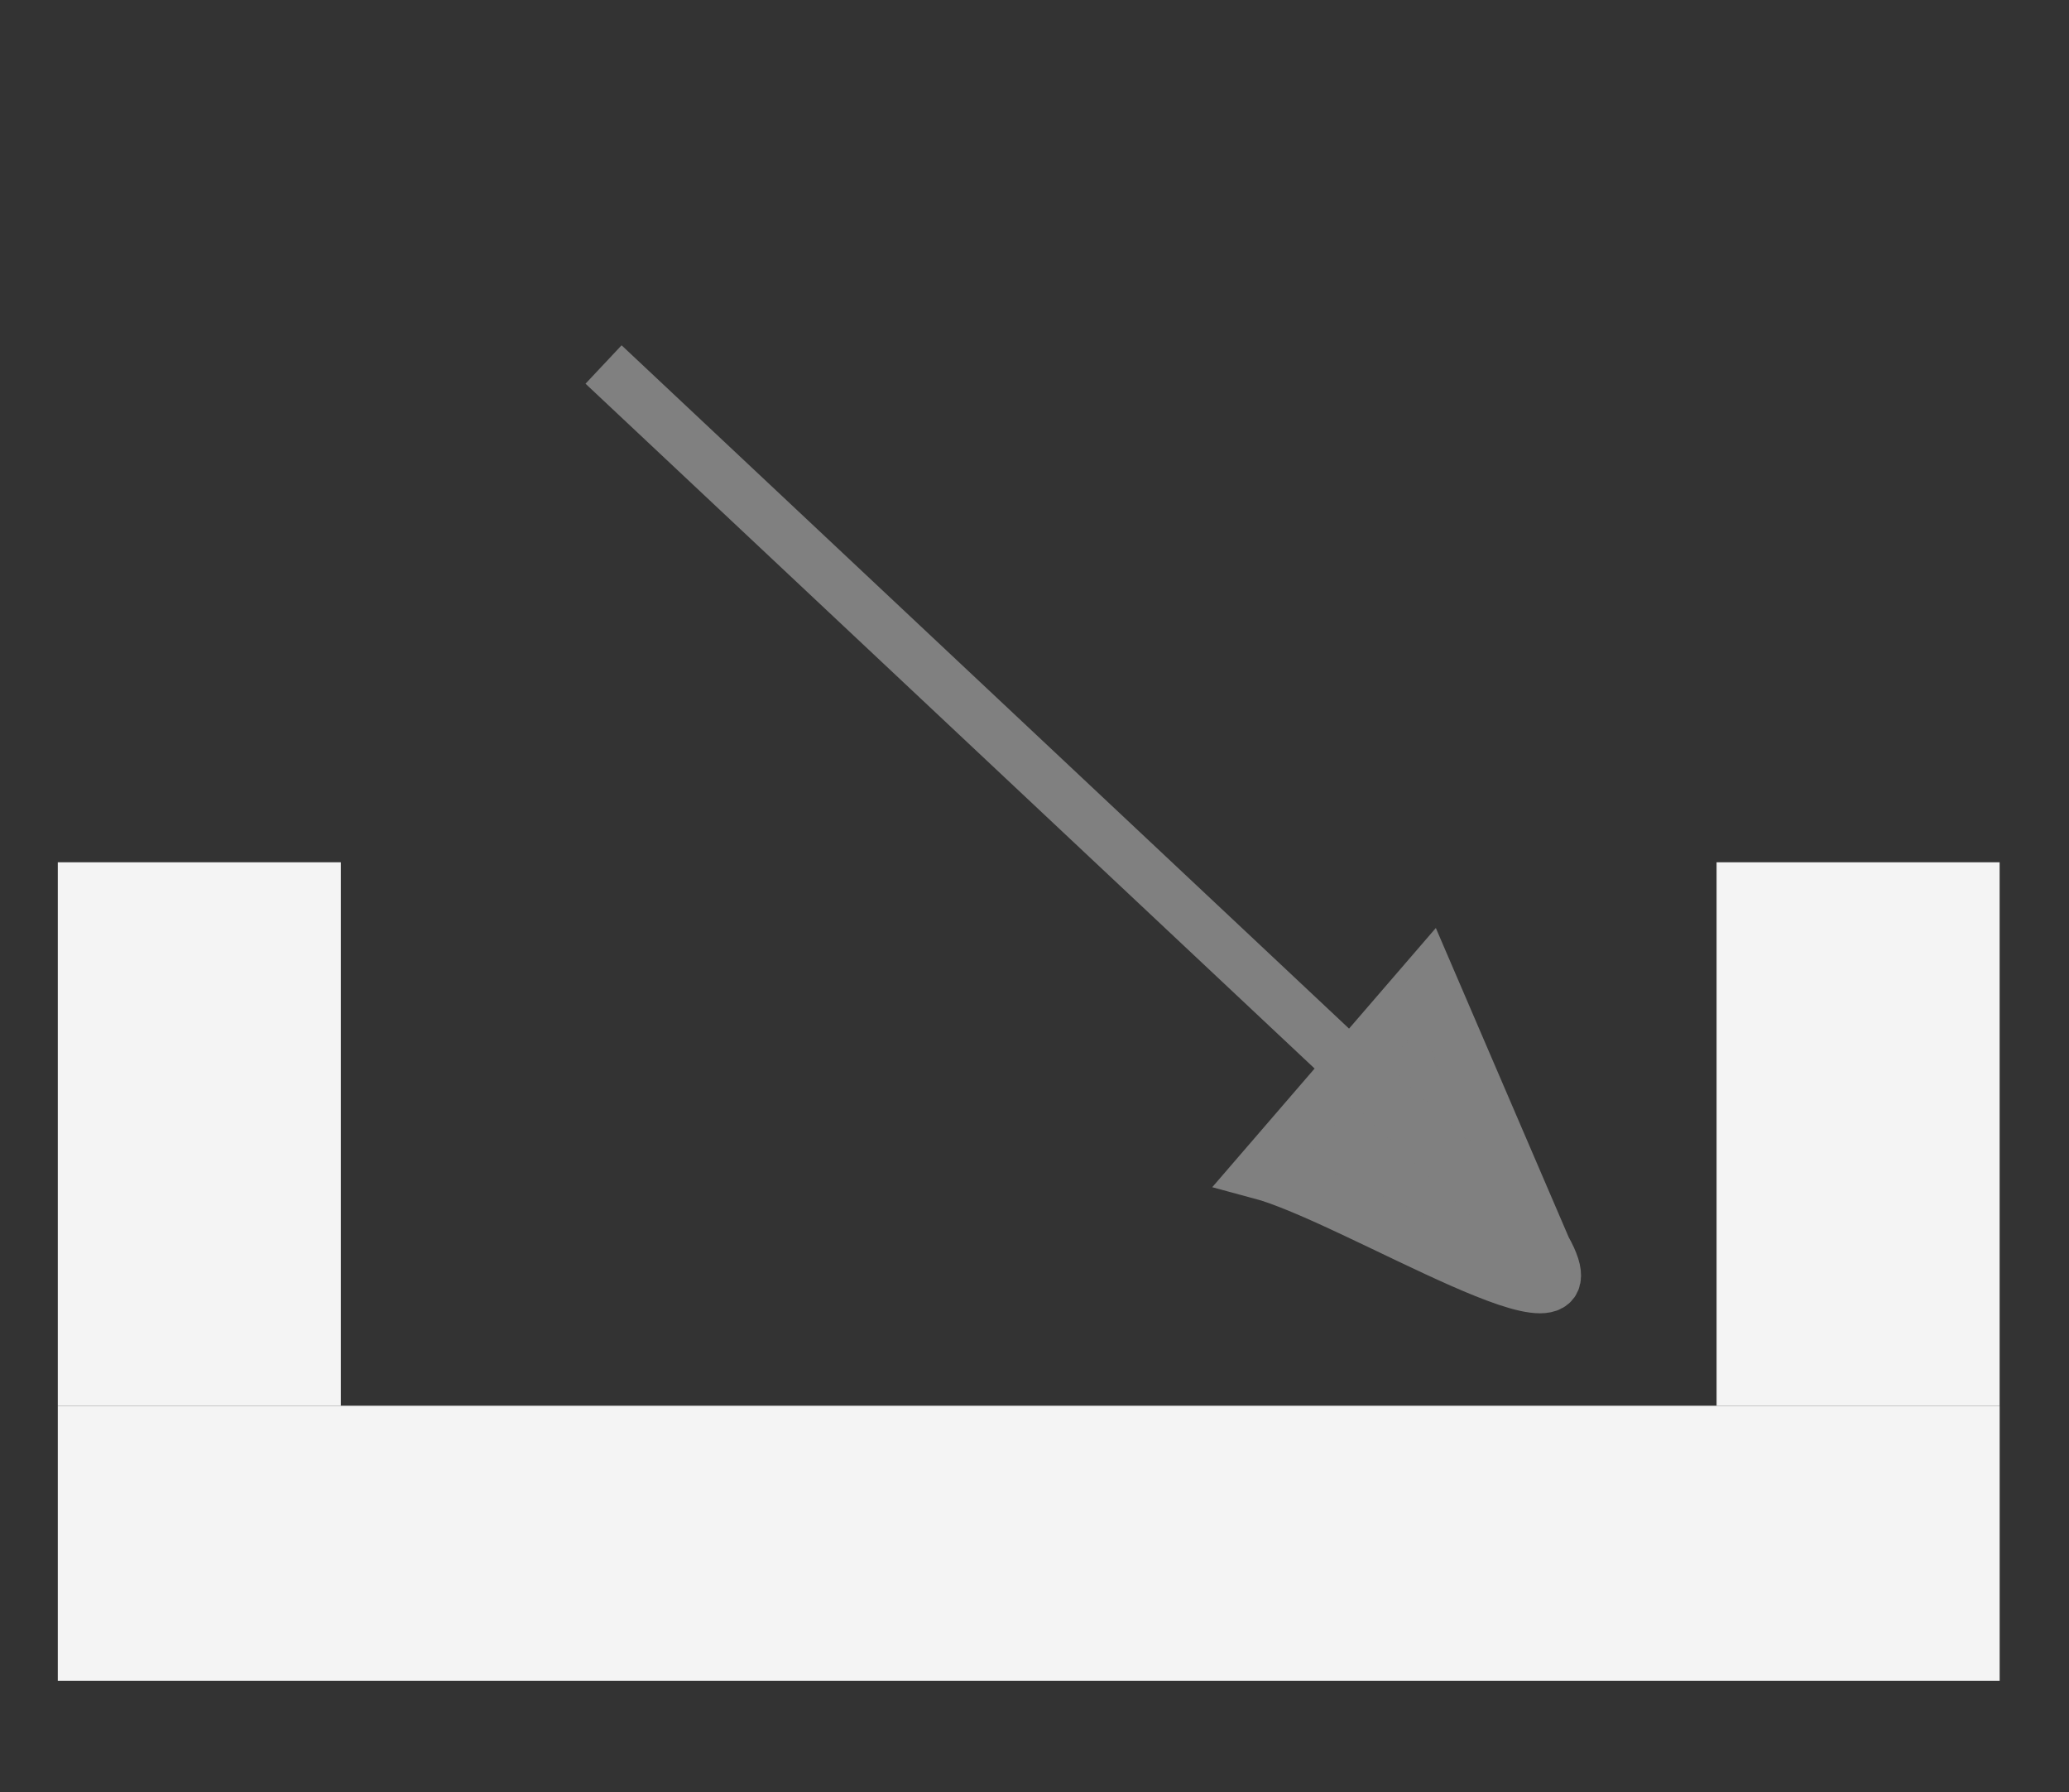 <?xml version="1.0" encoding="UTF-8" standalone="no"?>
<svg
   xmlns:dc="http://purl.org/dc/elements/1.1/"
   xmlns:cc="http://creativecommons.org/ns#"
   xmlns:rdf="http://www.w3.org/1999/02/22-rdf-syntax-ns#"
   xmlns:svg="http://www.w3.org/2000/svg"
   xmlns="http://www.w3.org/2000/svg"
   xmlns:sodipodi="http://sodipodi.sourceforge.net/DTD/sodipodi-0.dtd"
   xmlns:inkscape="http://www.inkscape.org/namespaces/inkscape"
   width="66.768mm"
   height="57.832mm"
   viewBox="0 0 66.768 57.832"
   version="1.1"
   id="svg42"
   inkscape:version="1.0.1 (1.0.1+r74)"
   sodipodi:docname="sechub-import-report2.svg">
  <rect x="0" y="0" width="66.768" height="57.832" fill="#333333" stroke="none"/>
  <defs
     id="defs36" />
  <sodipodi:namedview
     id="base"
     pagecolor="#ffffff"
     bordercolor="#666666"
     borderopacity="1.0"
     inkscape:pageopacity="0.0"
     inkscape:pageshadow="2"
     inkscape:zoom="0.7"
     inkscape:cx="428.50676"
     inkscape:cy="-116.58383"
     inkscape:document-units="mm"
     inkscape:current-layer="layer1"
     inkscape:document-rotation="0"
     showgrid="false"
     inkscape:window-width="1326"
     inkscape:window-height="912"
     inkscape:window-x="923"
     inkscape:window-y="179"
     inkscape:window-maximized="0" />
  <g
     inkscape:label="Layer 1"
     inkscape:groupmode="layer"
     id="layer1"
     transform="translate(-40.404,-36.005)">
    <rect
       style="fill:#f4f4f4;fill-opacity:1;stroke-width:0.867"
       id="rect48-6-5"
       width="62.665"
       height="8.878"
       x="42.269"
       y="81.363" />
    <rect
       style="fill:#f4f4f4;fill-opacity:1;stroke:none;stroke-width:2.838"
       id="rect1604"
       width="9.134"
       height="17.534"
       x="42.269"
       y="63.828" />
    <rect
       style="fill:#f4f4f4;fill-opacity:1;stroke:none;stroke-width:2.838"
       id="rect1604-6"
       width="9.134"
       height="17.534"
       x="95.799"
       y="63.828" />
    <path
       style="opacity:1;fill:#808080;fill-opacity:1;stroke:#808080;stroke-width:1.7;stroke-linecap:butt;stroke-linejoin:miter;stroke-miterlimit:4;stroke-dasharray:none;stroke-opacity:1"
       d="m 59.881,47.766 30.382,28.534 -3.768,-8.768 -5.442,6.308 c 3.07,0.82 11.213,6.014 9.21,2.46"
       id="path1636"
       sodipodi:nodetypes="ccccc" />
  </g>
</svg>
